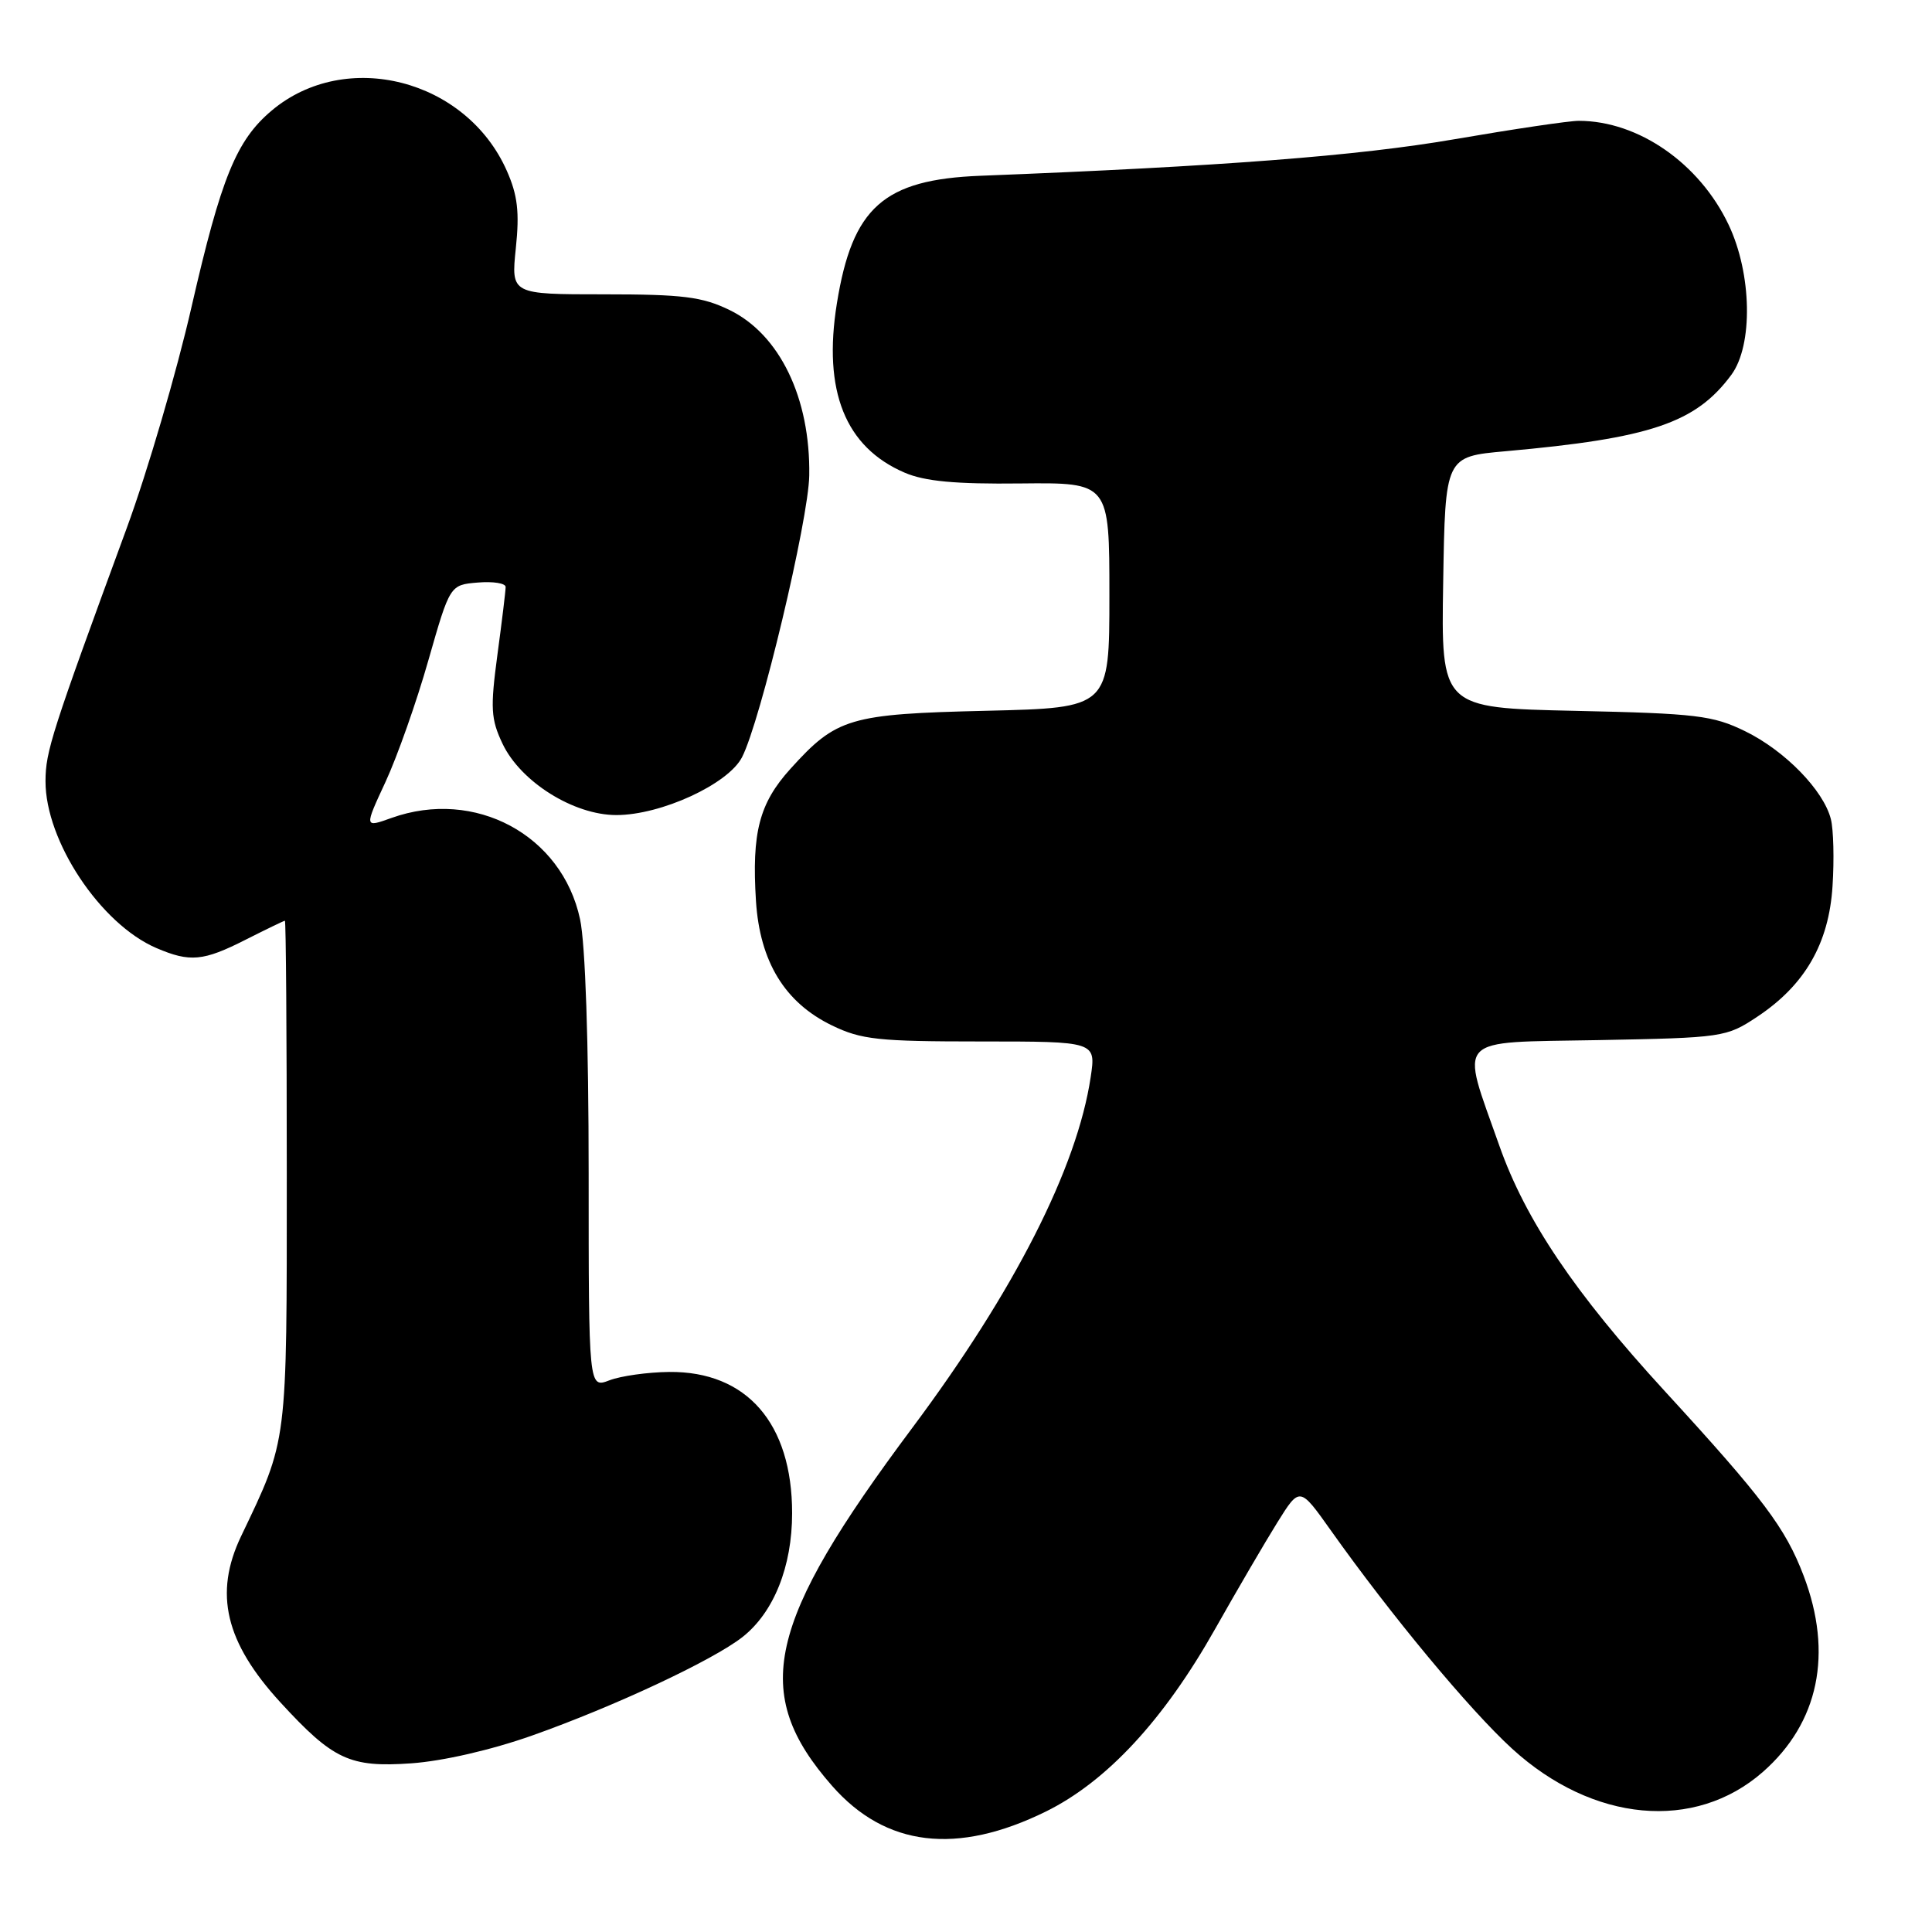 <?xml version="1.0" encoding="UTF-8" standalone="no"?>
<!DOCTYPE svg PUBLIC "-//W3C//DTD SVG 1.1//EN" "http://www.w3.org/Graphics/SVG/1.1/DTD/svg11.dtd" >
<svg xmlns="http://www.w3.org/2000/svg" xmlns:xlink="http://www.w3.org/1999/xlink" version="1.1" viewBox="0 0 256 256">
 <g >
 <path fill="currentColor"
d=" M 138.58 240.04 C 146.65 236.06 154.21 227.91 161.03 215.81 C 163.92 210.69 167.62 204.36 169.25 201.74 C 172.22 196.98 172.22 196.98 176.31 202.74 C 184.31 214.02 194.74 226.58 200.38 231.73 C 211.06 241.47 224.56 242.71 233.59 234.79 C 241.00 228.28 242.91 219.09 238.99 208.79 C 236.58 202.46 233.64 198.55 220.58 184.32 C 208.66 171.33 202.13 161.64 198.67 151.81 C 193.48 137.08 192.45 138.18 211.76 137.82 C 228.28 137.51 228.75 137.44 232.82 134.74 C 239.16 130.54 242.34 125.03 242.82 117.41 C 243.05 113.91 242.95 109.92 242.60 108.54 C 241.64 104.73 236.52 99.47 231.24 96.89 C 226.95 94.80 224.82 94.54 208.73 94.19 C 190.95 93.80 190.95 93.80 191.23 77.15 C 191.50 60.50 191.50 60.50 199.50 59.79 C 218.72 58.07 224.69 56.05 229.41 49.67 C 232.31 45.74 232.14 36.29 229.05 29.78 C 225.19 21.64 217.09 16.02 209.21 16.01 C 207.96 16.00 200.51 17.11 192.66 18.46 C 179.88 20.66 161.91 22.04 129.92 23.29 C 117.08 23.79 112.94 27.47 110.89 40.21 C 109.02 51.82 112.00 59.25 119.87 62.63 C 122.54 63.78 126.59 64.16 135.25 64.06 C 147.00 63.94 147.00 63.94 147.00 78.87 C 147.00 93.79 147.00 93.79 130.75 94.18 C 112.52 94.61 110.85 95.11 104.73 101.88 C 100.60 106.45 99.60 110.31 100.17 119.40 C 100.69 127.44 103.99 132.85 110.25 135.88 C 114.13 137.76 116.38 138.00 129.93 138.00 C 145.23 138.00 145.23 138.00 144.52 142.73 C 142.72 154.74 134.42 171.06 120.92 189.15 C 101.49 215.16 99.44 224.32 110.26 236.64 C 117.35 244.71 126.78 245.84 138.58 240.04 Z  M 70.50 229.97 C 81.39 226.12 94.45 220.00 98.38 216.92 C 102.53 213.65 104.96 207.59 104.96 200.50 C 104.96 188.59 98.94 181.69 88.67 181.79 C 85.83 181.82 82.26 182.32 80.75 182.90 C 78.00 183.95 78.00 183.95 78.00 155.52 C 78.00 138.10 77.56 125.05 76.86 121.80 C 74.47 110.63 62.93 104.43 51.88 108.38 C 48.26 109.68 48.26 109.68 51.09 103.59 C 52.64 100.24 55.20 93.00 56.76 87.50 C 59.62 77.50 59.62 77.50 63.31 77.19 C 65.34 77.02 67.00 77.28 67.00 77.78 C 67.00 78.28 66.51 82.32 65.91 86.76 C 64.96 93.85 65.04 95.28 66.59 98.55 C 68.99 103.60 76.01 108.00 81.67 108.00 C 87.59 108.00 96.48 103.91 98.32 100.34 C 100.76 95.62 107.14 68.88 107.23 63.00 C 107.39 52.74 103.31 44.30 96.65 41.07 C 93.03 39.32 90.47 39.00 80.04 39.00 C 67.72 39.00 67.72 39.00 68.35 32.89 C 68.85 28.11 68.59 25.87 67.16 22.64 C 61.79 10.48 45.82 6.39 36.00 14.65 C 31.32 18.59 29.31 23.51 25.38 40.66 C 23.41 49.29 19.55 62.46 16.81 69.93 C 6.82 97.13 6.04 99.57 6.03 103.50 C 6.01 111.44 13.31 122.44 20.72 125.62 C 25.18 127.53 26.93 127.37 32.58 124.50 C 35.29 123.13 37.61 122.01 37.75 122.00 C 37.89 122.00 38.00 137.06 38.00 155.46 C 38.00 191.74 38.15 190.57 31.94 203.57 C 28.32 211.16 29.85 217.61 37.17 225.59 C 44.15 233.19 46.35 234.22 54.50 233.65 C 58.70 233.35 65.10 231.88 70.50 229.97 Z "/>
</g>
</svg>